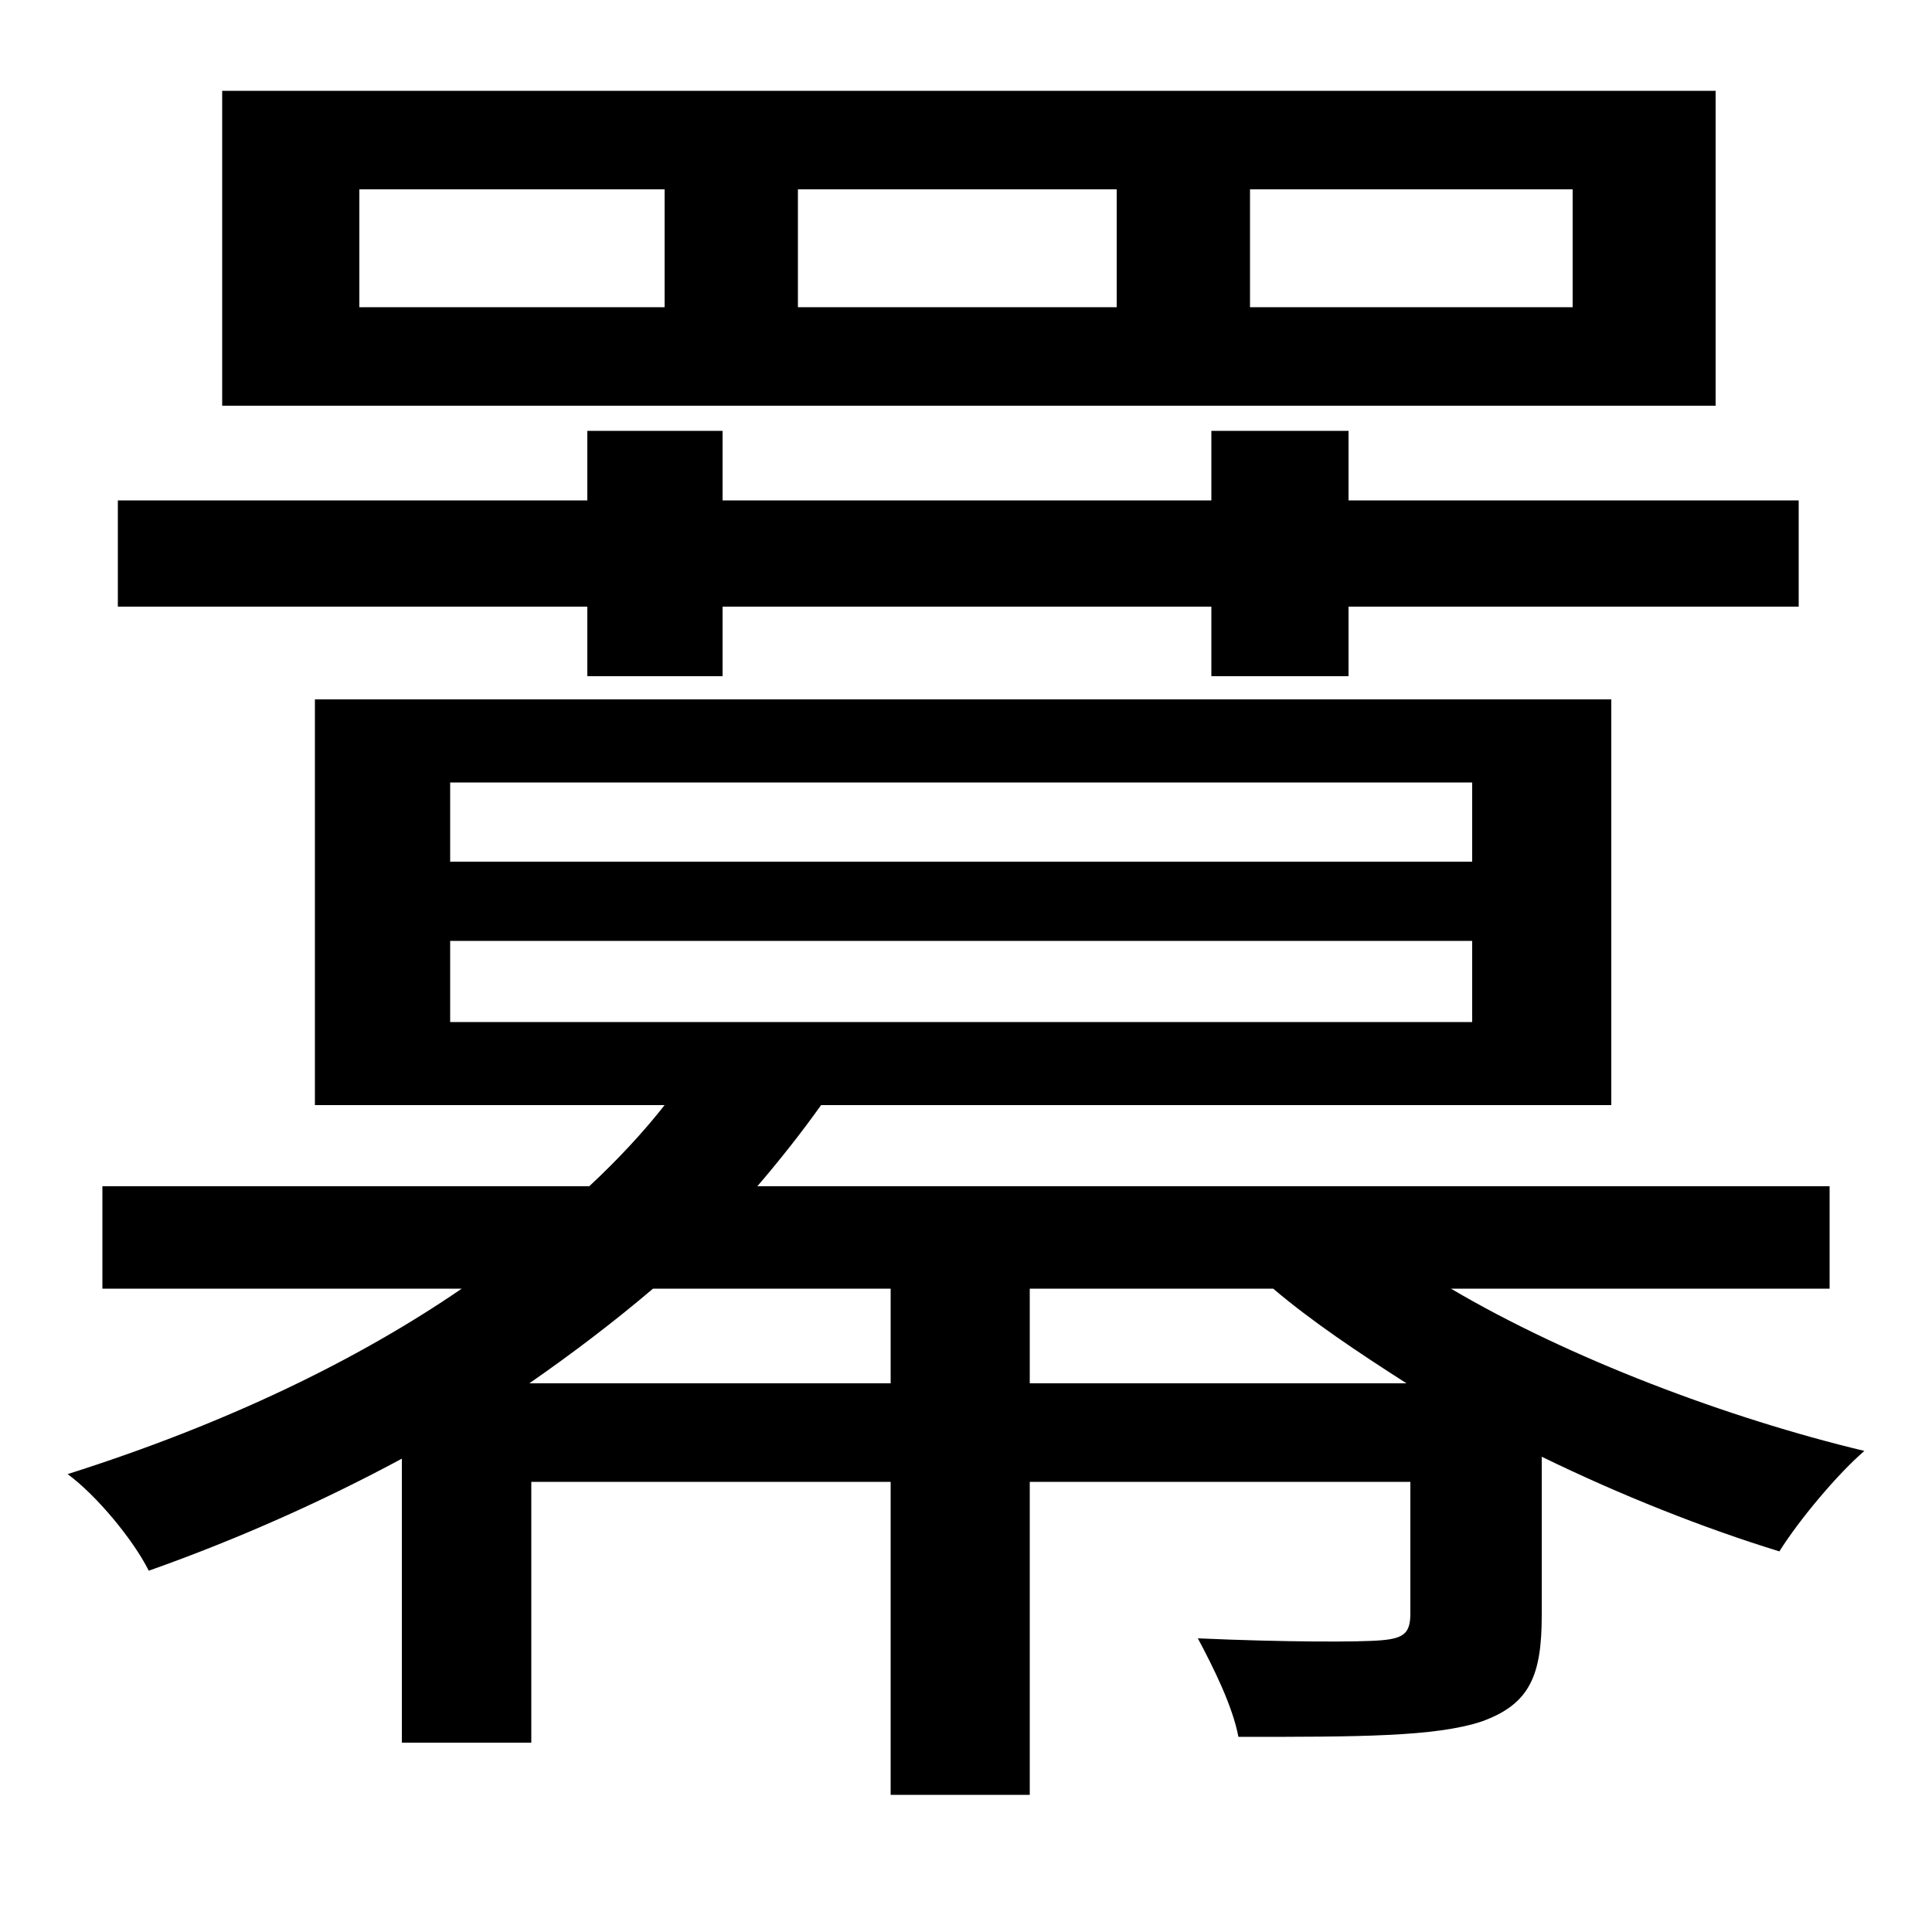 <svg xmlns="http://www.w3.org/2000/svg"
    viewBox="0 0 1000 1000">
  <!--
© 2014-2021 Adobe (http://www.adobe.com/).
Noto is a trademark of Google Inc.
This Font Software is licensed under the SIL Open Font License, Version 1.1. This Font Software is distributed on an "AS IS" BASIS, WITHOUT WARRANTIES OR CONDITIONS OF ANY KIND, either express or implied. See the SIL Open Font License for the specific language, permissions and limitations governing your use of this Font Software.
http://scripts.sil.org/OFL
  -->
<path d="M647 98L814 98 814 159 647 159ZM413 98L578 98 578 159 413 159ZM186 98L344 98 344 159 186 159ZM115 47L115 210 888 210 888 47ZM233 487L762 487 762 529 233 529ZM233 405L762 405 762 446 233 446ZM53 614L53 667 239 667C185 704 117 737 35 763 50 774 69 797 77 813 125 796 169 776 208 755L208 902 275 902 275 767 461 767 461 929 533 929 533 767 730 767 730 835C730 845 727 848 715 849 704 850 665 850 620 848 628 863 638 883 641 899 703 899 743 899 767 891 792 882 798 867 798 836L798 754C839 774 882 791 921 803 931 787 951 763 965 751 894 734 812 703 751 667L947 667 947 614 392 614C404 600 415 586 425 572L834 572 834 362 163 362 163 572 344 572C333 586 320 600 305 614ZM627 223L627 259 374 259 374 223 304 223 304 259 61 259 61 314 304 314 304 350 374 350 374 314 627 314 627 350 698 350 698 314 931 314 931 259 698 259 698 223ZM461 667L461 716 274 716C297 700 318 684 338 667ZM533 667L659 667C679 684 703 700 728 716L533 716Z"/>
</svg>